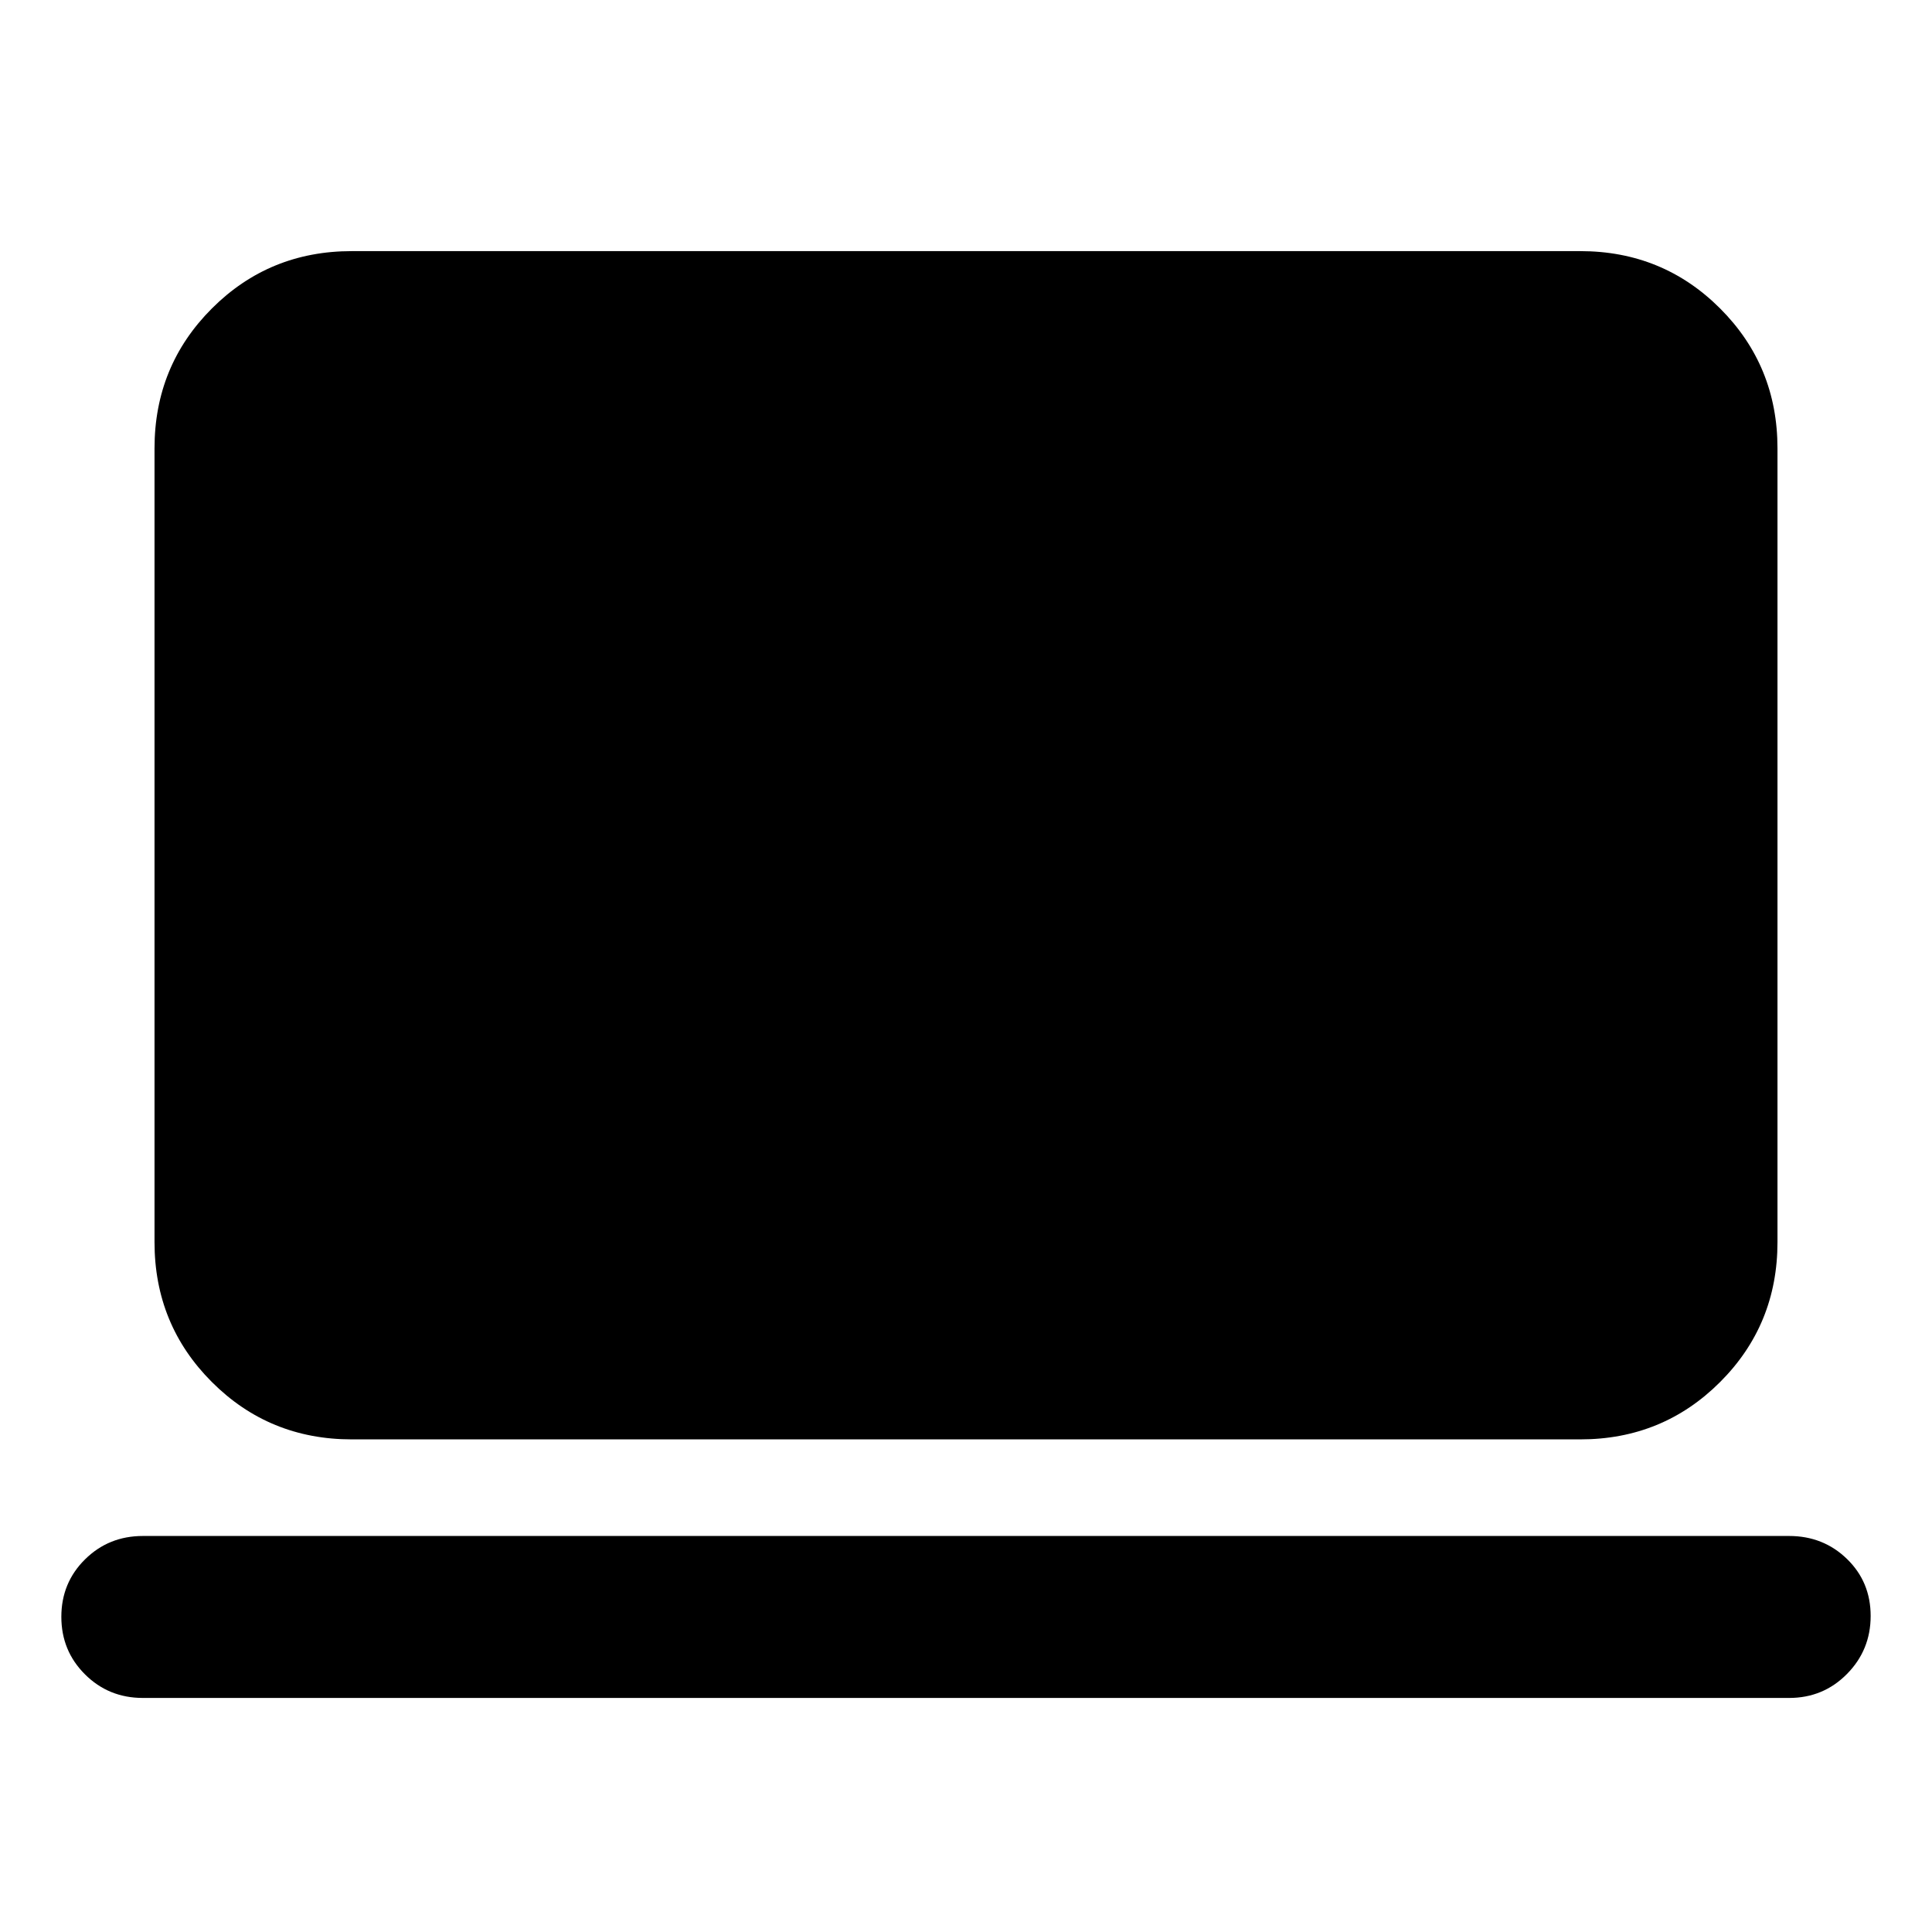 <svg xmlns="http://www.w3.org/2000/svg" height="20" viewBox="0 -960 960 960" width="20"><path d="M71-116.3q-17 0-28.76-11.71-11.76-11.7-11.76-28.6 0-16.91 11.76-28.54Q54-196.78 71-196.78h818q17 0 28.76 11.42 11.76 11.42 11.76 28.32 0 16.91-11.76 28.82Q906-116.3 889-116.3H71Zm103.78-128.48q-41 0-69.5-28.5t-28.5-69.5v-394.44q0-41 28.5-69.5t69.5-28.5h610.44q41 0 69.5 28.5t28.5 69.5v394.44q0 41-28.5 69.5t-69.5 28.5H174.78Z"/></svg>